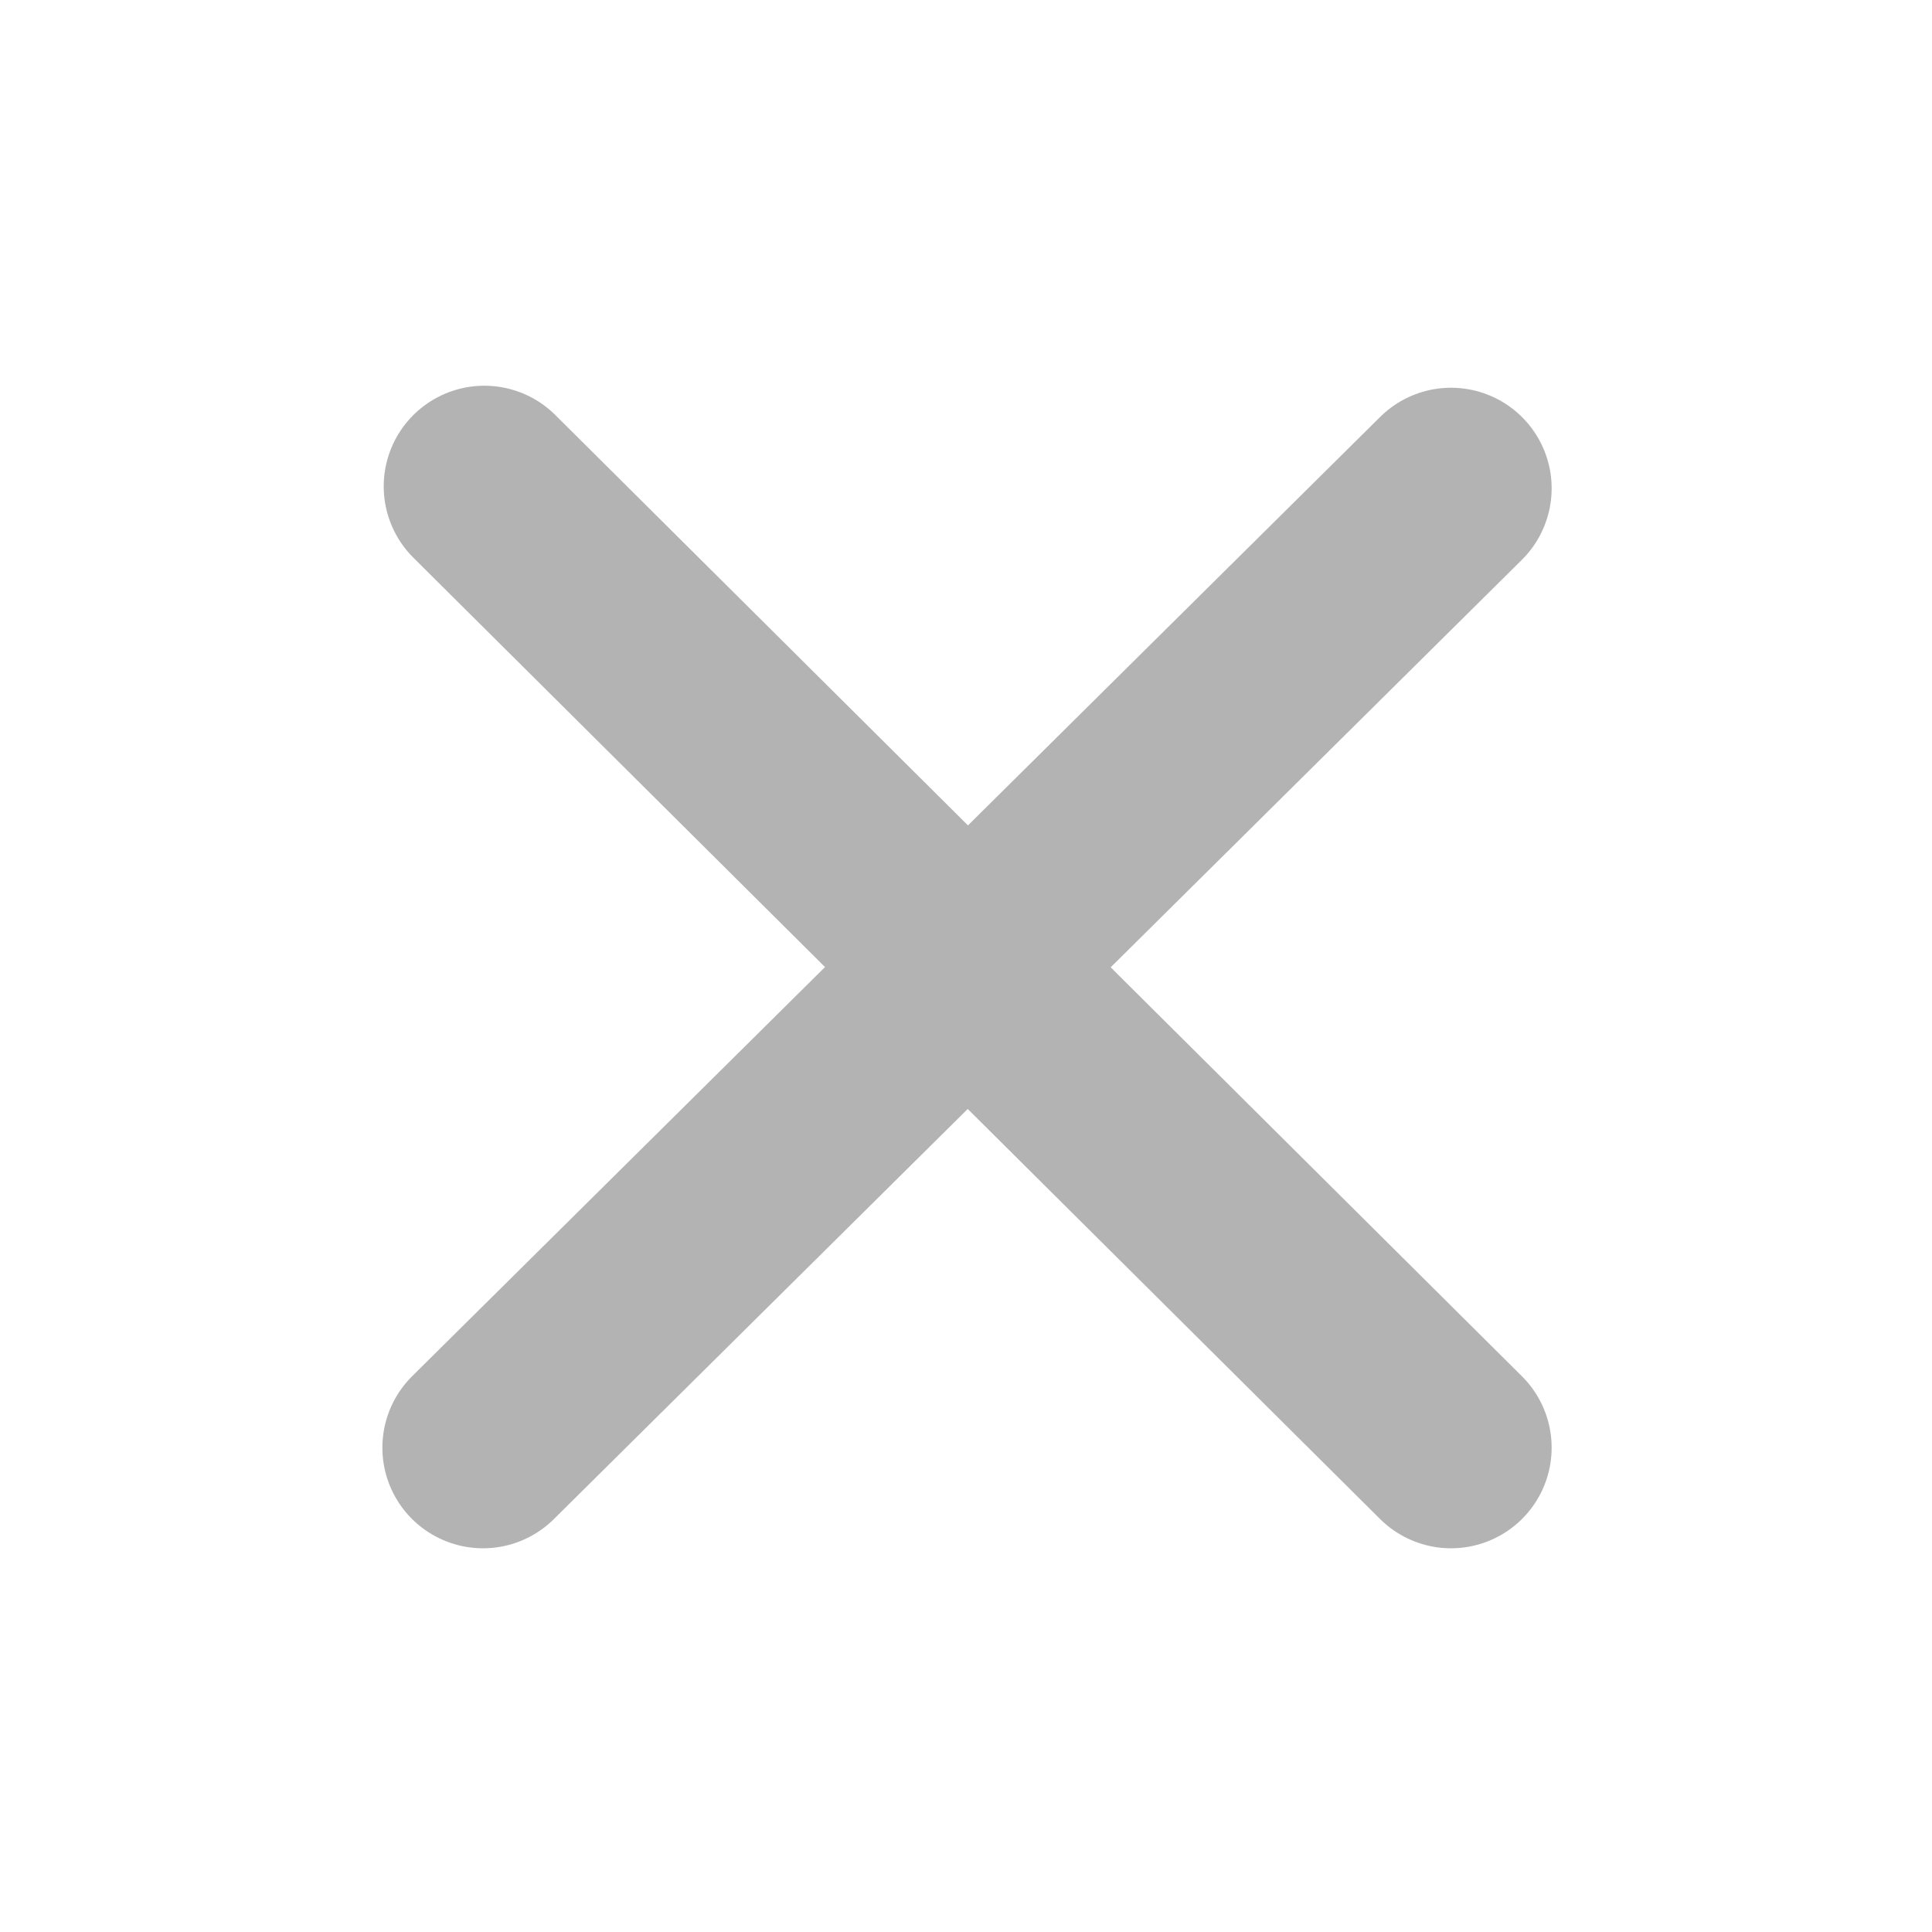 <?xml version="1.0" encoding="utf-8"?>
<!-- Generator: Adobe Illustrator 22.1.0, SVG Export Plug-In . SVG Version: 6.00 Build 0)  -->
<svg version="1.1" xmlns="http://www.w3.org/2000/svg" xmlns:xlink="http://www.w3.org/1999/xlink" x="0px" y="0px"
	 viewBox="0 0 288 288" style="enable-background:new 0 0 288 288;" xml:space="preserve">
<style type="text/css">
	.st0{display:none;}
	
		.st1{display:inline;fill-rule:evenodd;clip-rule:evenodd;fill:none;stroke:#2B2B2B;stroke-width:30;stroke-linecap:round;stroke-linejoin:round;stroke-miterlimit:100;}
	
		.st2{display:inline;fill-rule:evenodd;clip-rule:evenodd;fill:none;stroke:url(#icon_x5F_Check_7_);stroke-width:30;stroke-linecap:round;stroke-miterlimit:10;}
	
		.st3{display:inline;fill-rule:evenodd;clip-rule:evenodd;fill:none;stroke:url(#icon_x5F_Check_8_);stroke-width:30;stroke-linecap:round;stroke-miterlimit:10;}
	.st4{fill-rule:evenodd;clip-rule:evenodd;fill:none;stroke:#B3B3B3;stroke-width:30;stroke-linecap:round;stroke-miterlimit:10;}
</style>
<g id="normal" class="st0">
	
	<line id="icon_x5F_Check_1_" class="st1" x1="72" y1="215.8" x2="216.3" y2="72.8"/>
	<line id="icon_x5F_Check_2_" class="st1" x1="216.3" y1="215.8" x2="72.2" y2="72.5"/>
</g>
<g id="HoverDepressed_1_" class="st0">
	<linearGradient id="icon_x5F_Check_7_" gradientUnits="userSpaceOnUse" x1="144.125" y1="230.75" x2="144.125" y2="57.75">
		<stop  offset="5.128205e-03" style="stop-color:#55BDEA"/>
		<stop  offset="1" style="stop-color:#7FD7FE"/>
	</linearGradient>
	<line id="icon_x5F_Check_6_" class="st2" x1="72" y1="215.8" x2="216.3" y2="72.8"/>
	<linearGradient id="icon_x5F_Check_8_" gradientUnits="userSpaceOnUse" x1="144.247" y1="230.75" x2="144.247" y2="57.494">
		<stop  offset="5.128205e-03" style="stop-color:#55BDEA"/>
		<stop  offset="1" style="stop-color:#7FD7FE"/>
	</linearGradient>
	<line id="icon_x5F_Check_5_" class="st3" x1="216.3" y1="215.8" x2="72.2" y2="72.5"/>
</g>
<g id="Disabled">
	<line id="icon_x5F_Check_4_" class="st4" x1="72" y1="215.8" x2="216.3" y2="72.8"/>
	<line id="icon_x5F_Check_3_" class="st4" x1="216.3" y1="215.8" x2="72.2" y2="72.5"/>
</g>
</svg>

